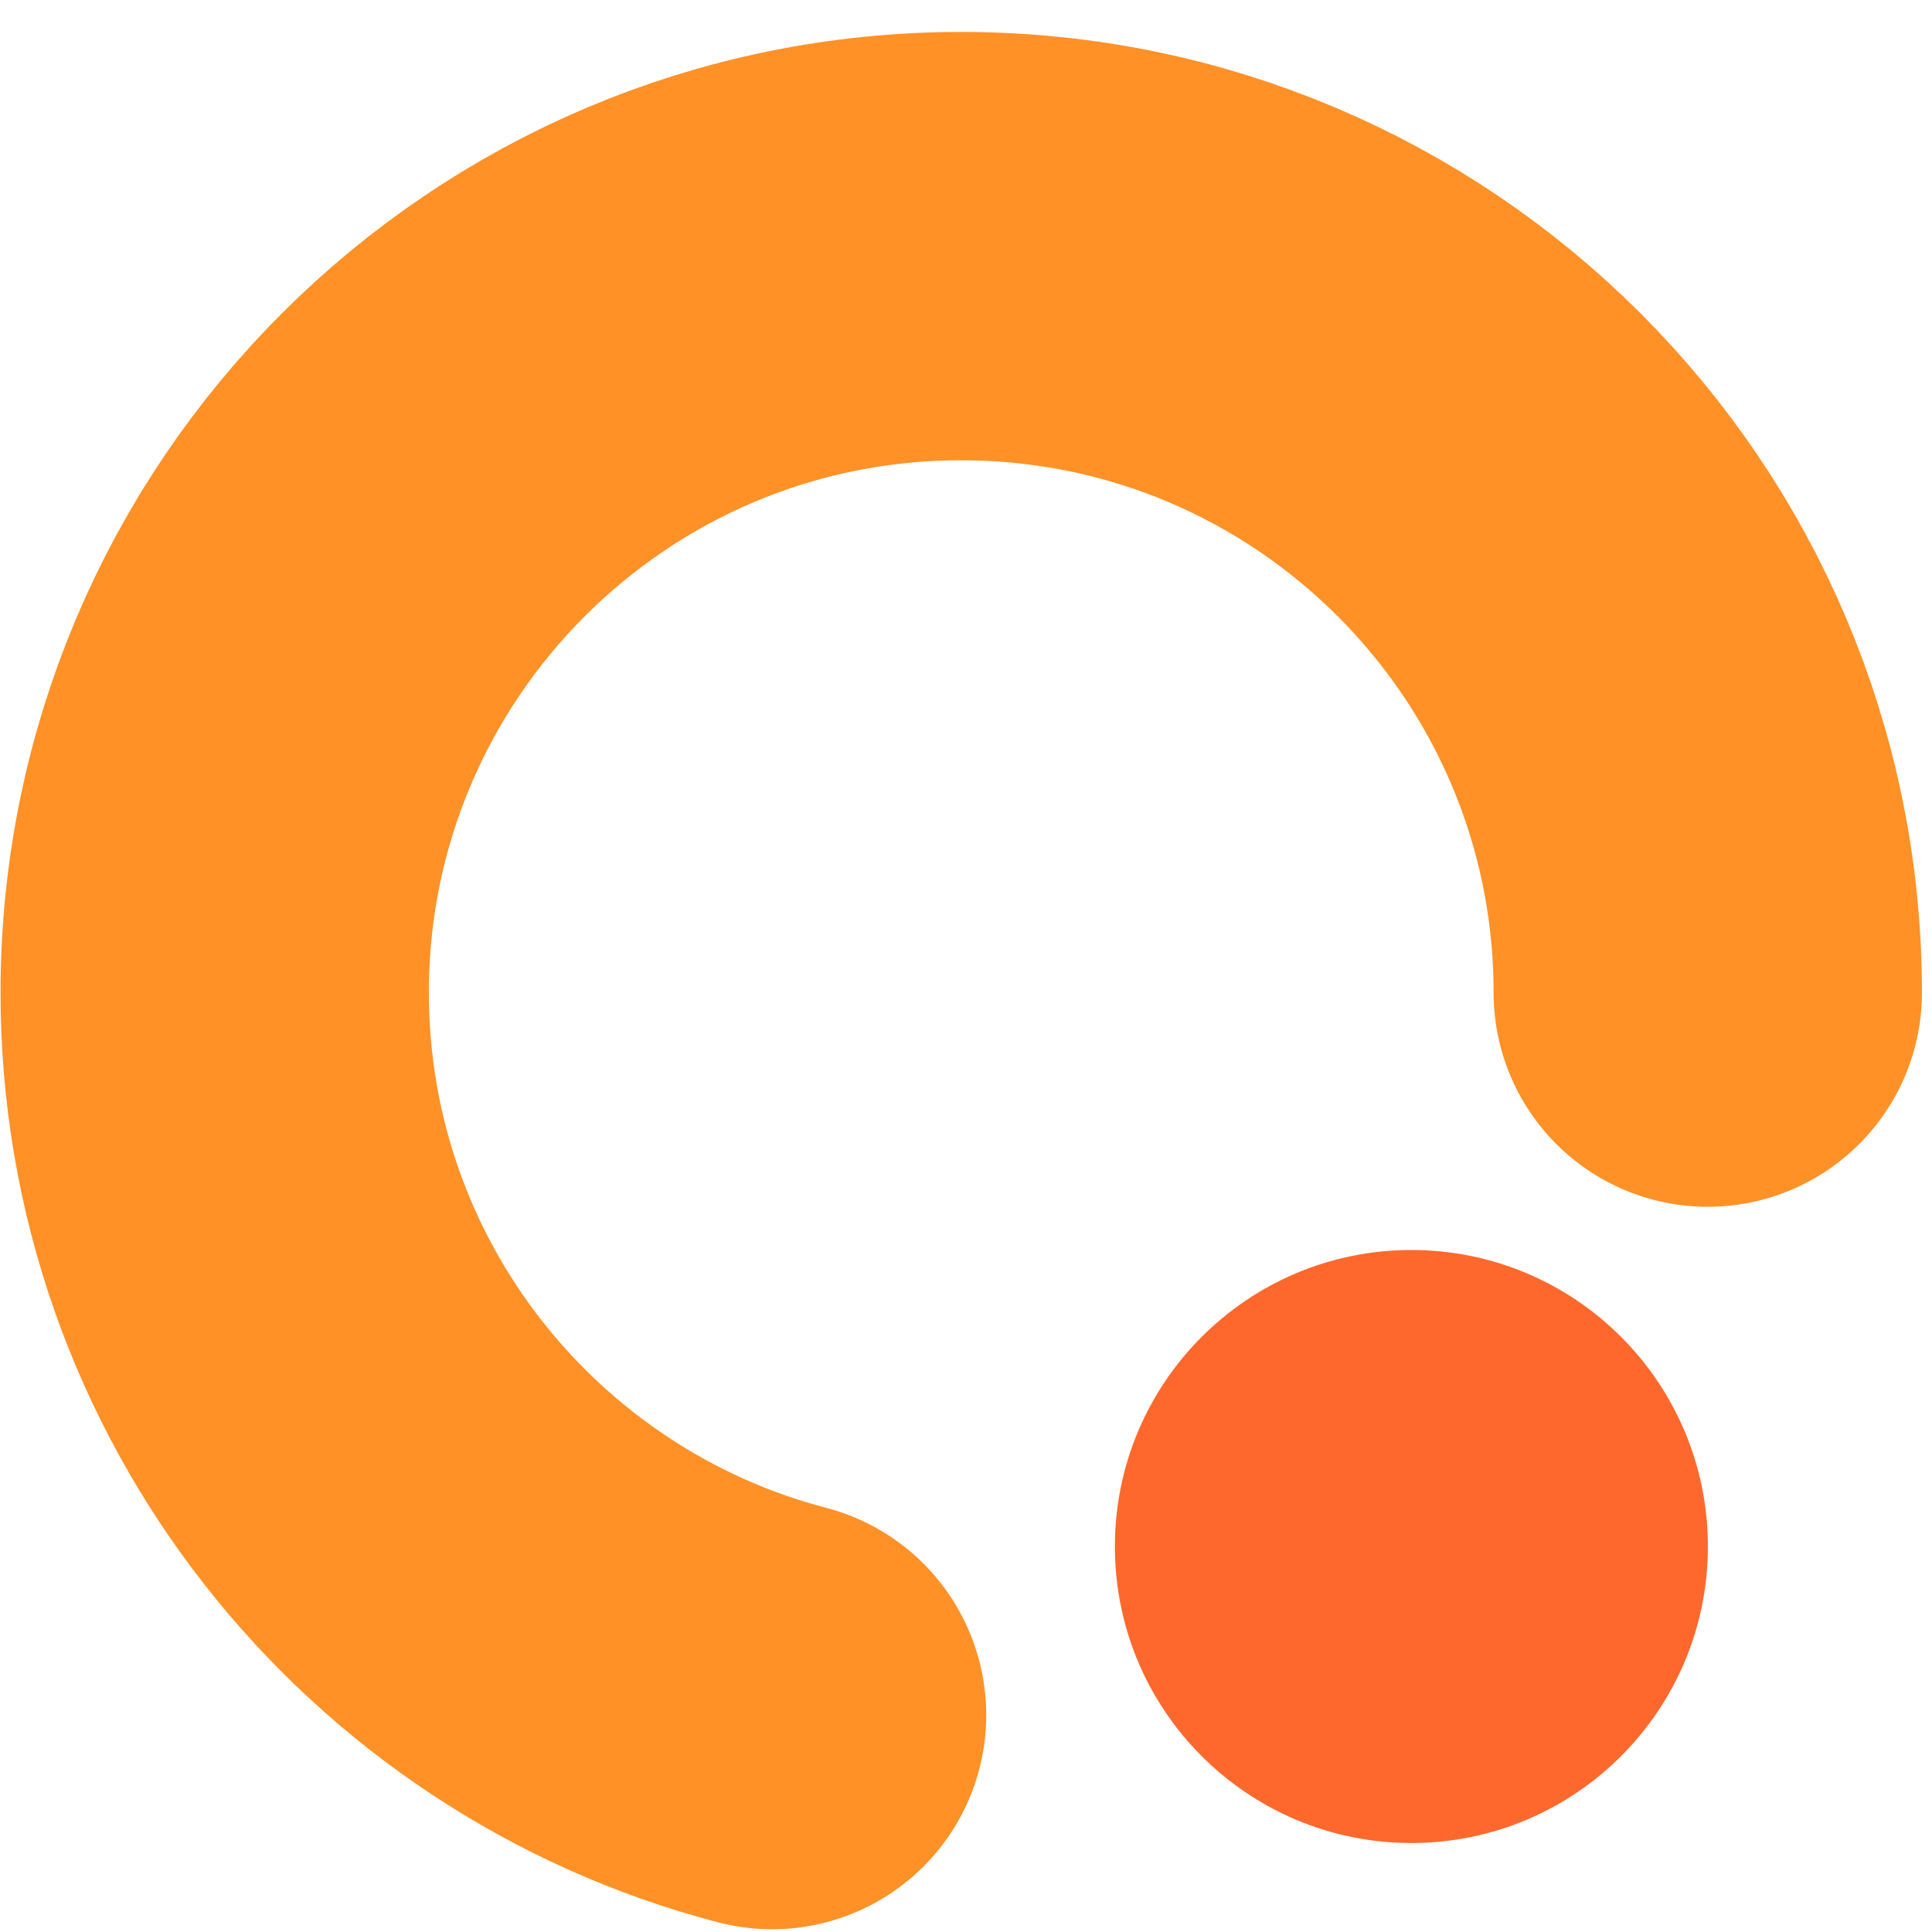<svg width="31" height="31" viewBox="0 0 31 31" fill="none" xmlns="http://www.w3.org/2000/svg">
<path d="M22.646 29.572C25.274 29.572 27.404 27.442 27.404 24.814C27.404 22.187 25.274 20.057 22.646 20.057C20.019 20.057 17.889 22.187 17.889 24.814C17.889 27.442 20.019 29.572 22.646 29.572Z" fill="#FF682C"/>
<path d="M12.388 27.519C7.241 26.175 3.445 21.494 3.445 15.927C3.445 9.312 8.808 3.949 15.423 3.949C22.039 3.949 27.402 9.312 27.402 15.927" stroke="#FF9127" stroke-width="6.873" stroke-miterlimit="10" stroke-linecap="round"/>
</svg>
